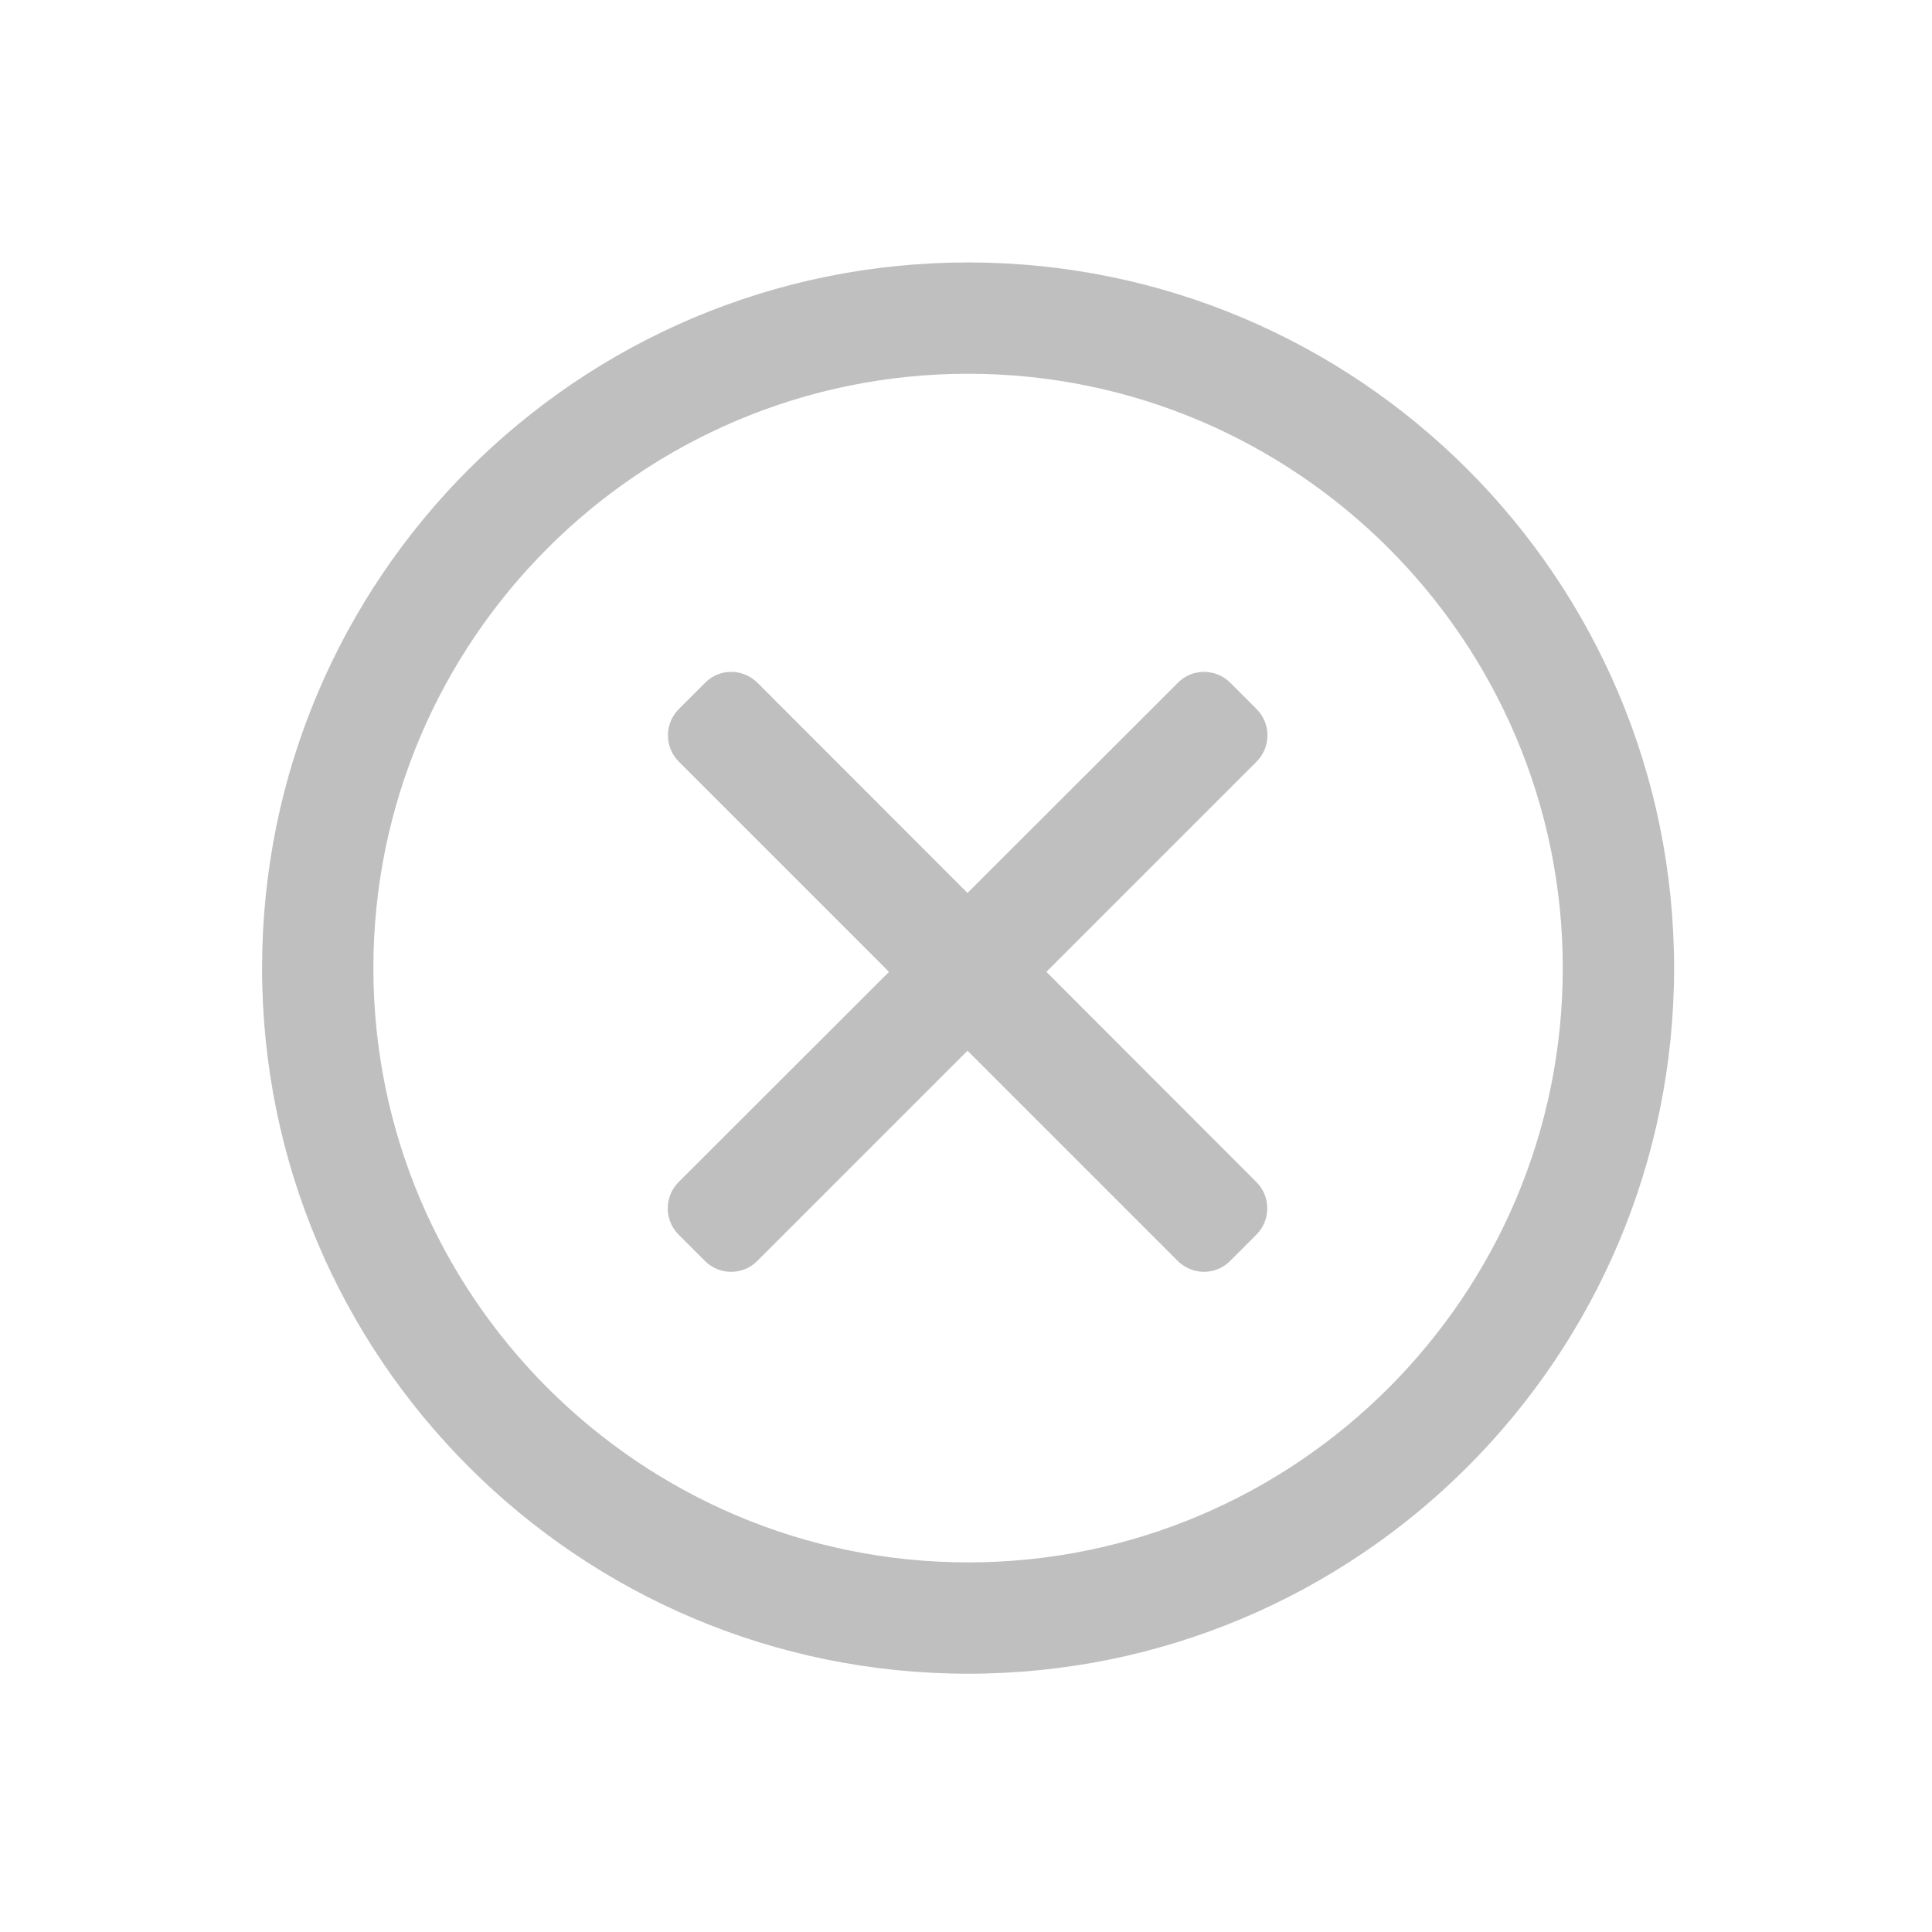 <?xml version="1.0" standalone="no"?><!DOCTYPE svg PUBLIC "-//W3C//DTD SVG 1.1//EN" "http://www.w3.org/Graphics/SVG/1.1/DTD/svg11.dtd"><svg t="1738204490933" class="icon" viewBox="0 0 1024 1024" version="1.1" xmlns="http://www.w3.org/2000/svg" p-id="5531" xmlns:xlink="http://www.w3.org/1999/xlink" width="128" height="128"><path d="M513.1 139.1c-206.7 0-374.2 167.5-374.2 374s167.6 374 374.2 374c206.7 0 374.2-167.5 374.2-374s-167.5-374-374.2-374z m0 689c-173.8 0-315.2-141.3-315.2-315s141.4-315 315.2-315c173.8 0 315.2 141.3 315.2 315s-141.4 315-315.2 315z" fill="#bfbfbf" p-id="5532"></path><path d="M666 375.8l-13.9-13.9c-3.8-3.8-8.9-5.8-13.9-5.8s-10.1 1.9-13.9 5.8L512.8 473.3 401.5 361.9c-3.9-3.8-8.9-5.8-13.9-5.8s-10.1 1.9-13.9 5.8l-13.9 13.9c-7.7 7.7-7.7 20.2 0 27.9l111.4 111.4-111.5 111.4c-7.7 7.7-7.7 20.2 0 27.9l13.9 13.9c3.8 3.8 8.9 5.8 13.9 5.8s10.1-1.9 13.9-5.8l111.4-111.4 111.4 111.4c3.9 3.8 8.9 5.8 13.9 5.8s10.1-1.9 13.9-5.8l13.9-13.9c7.7-7.7 7.7-20.2 0-27.9L554.6 515.1 666 403.7c7.7-7.7 7.7-20.2 0-27.9z" fill="#bfbfbf" p-id="5533"></path></svg>